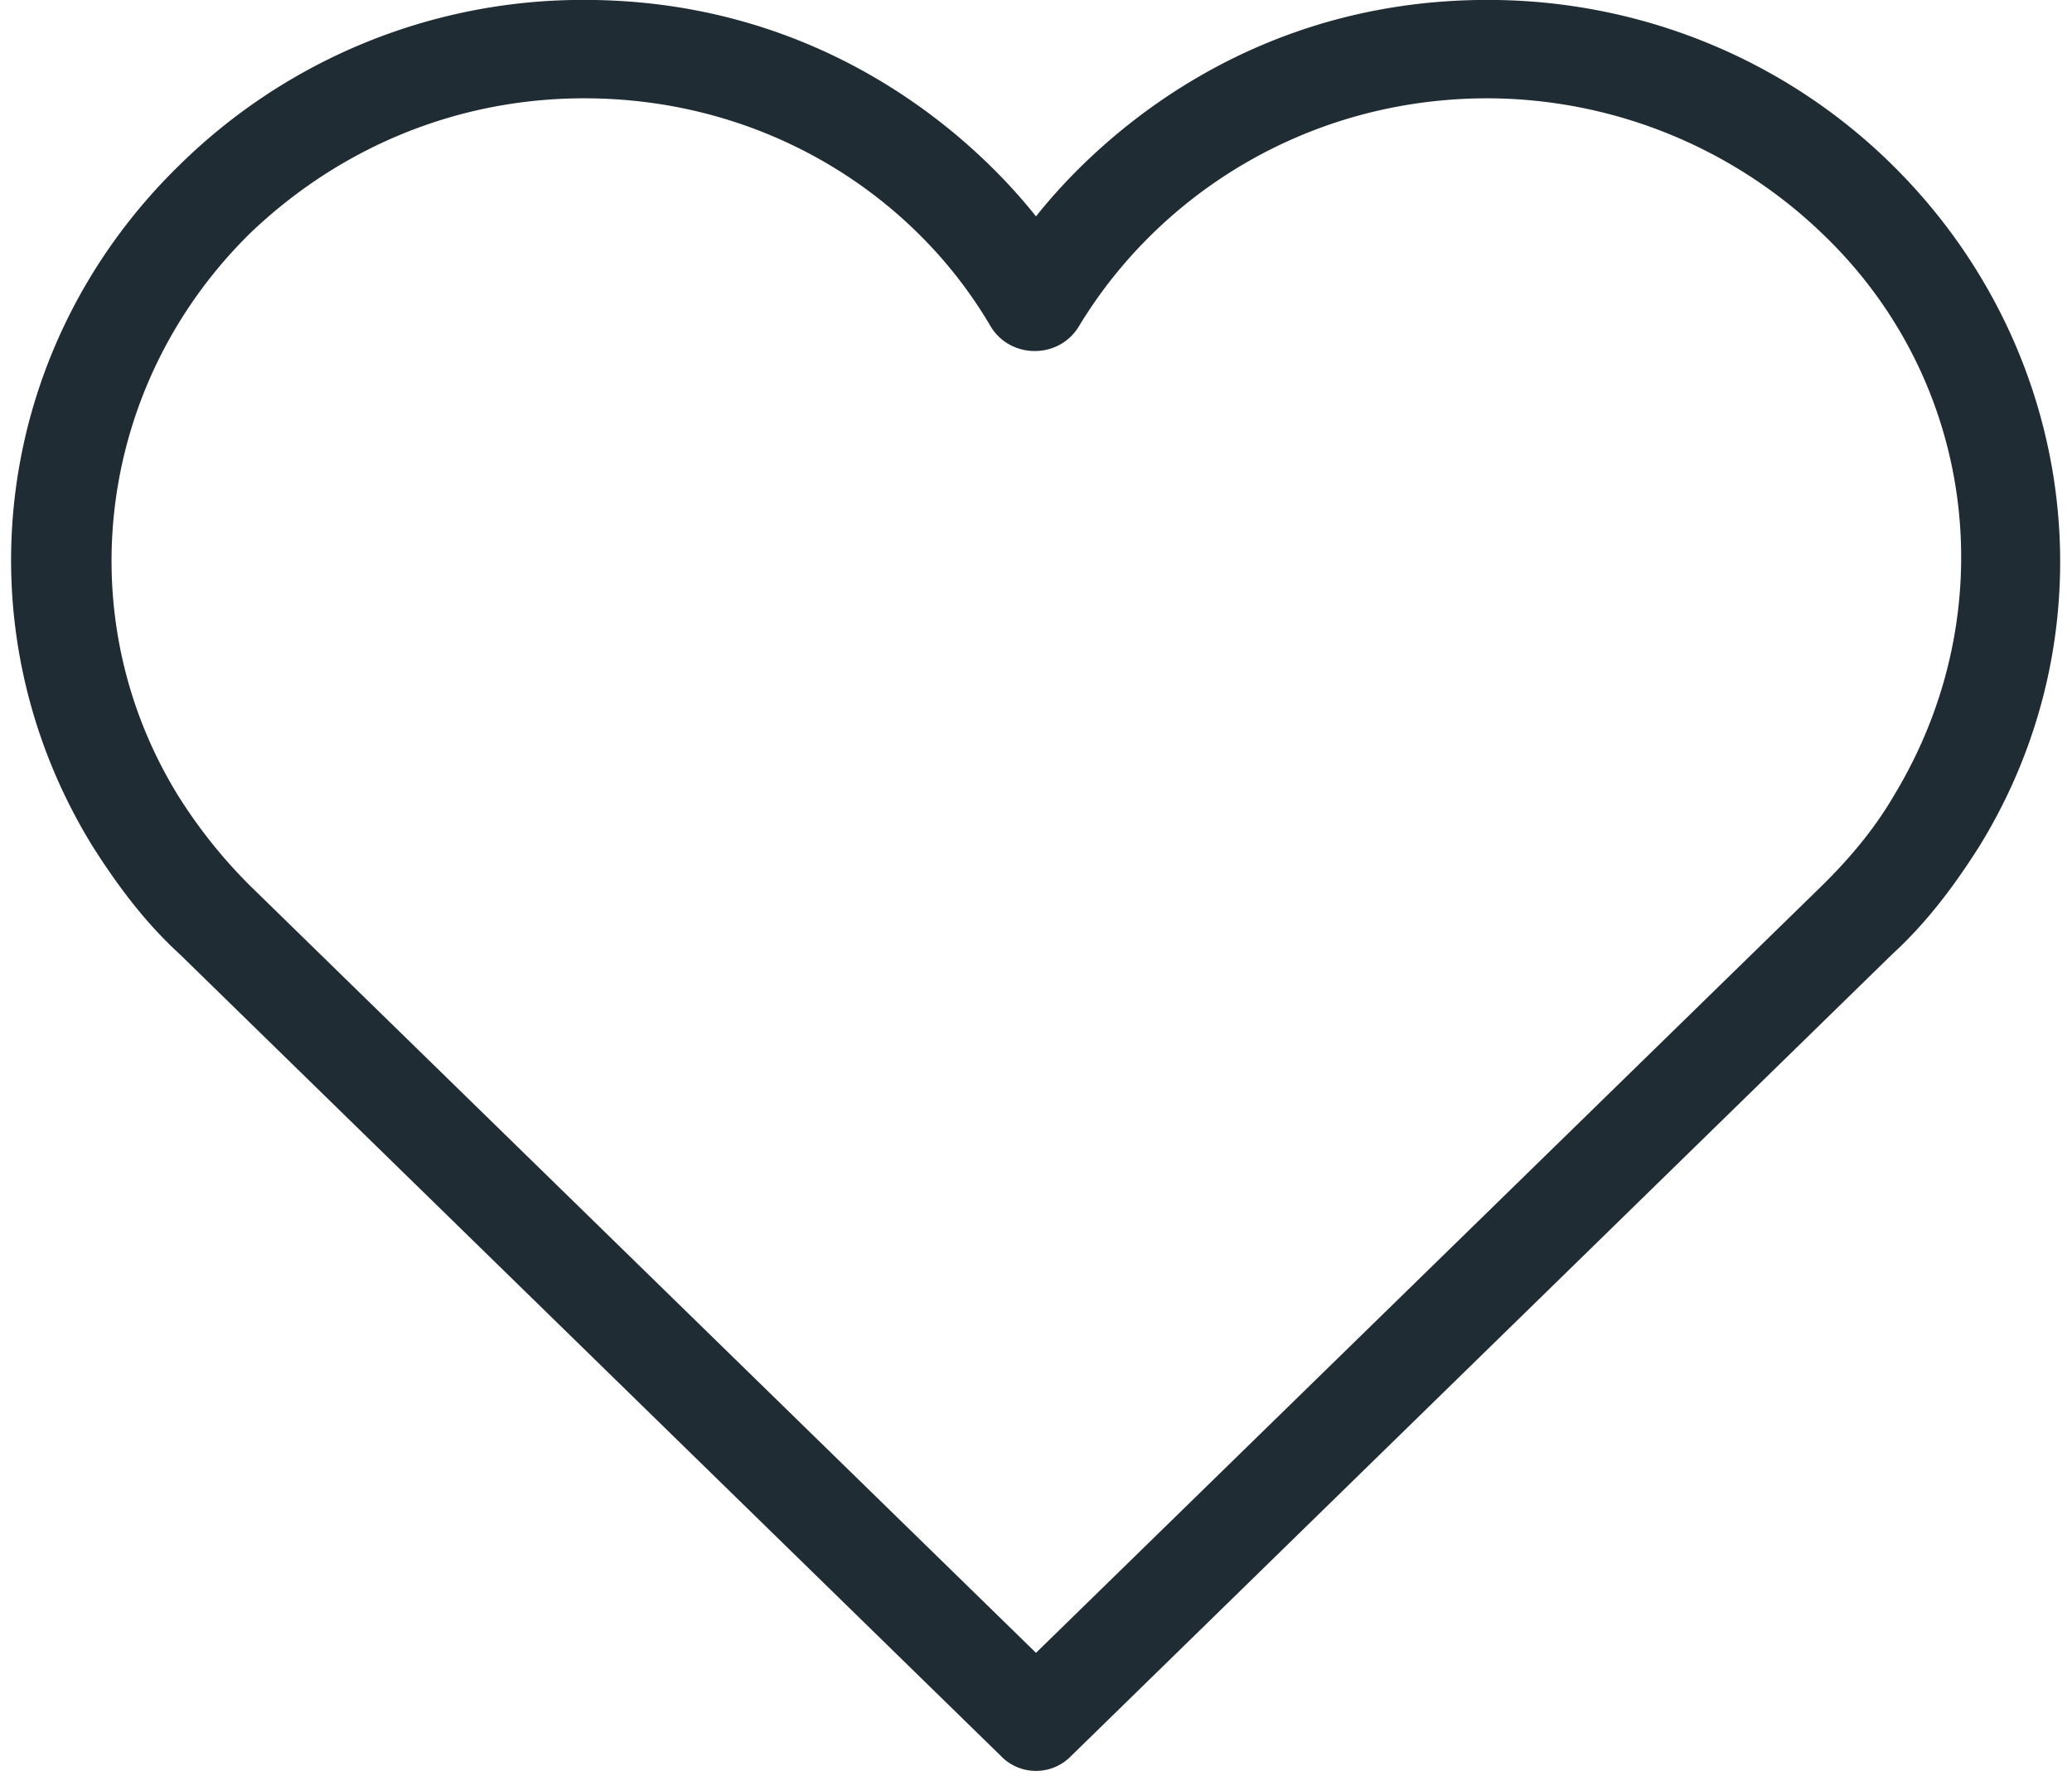 <svg xmlns="http://www.w3.org/2000/svg" width="49" height="42" viewBox="0 0 49 42"><g><g><path fill="#1f2c33" d="M23.674 41.533L4.254 22.57c-.827-.756-1.476-1.629-2.067-2.56C-1 14.832-.173 8.201 4.253 3.896a13.588 13.588 0 0 1 9.563-3.898c5.667 0 9.208 3.258 10.684 5.12 1.476-1.862 5.017-5.12 10.684-5.12 3.6 0 7.024 1.396 9.562 3.898C49.114 8.201 50 14.832 46.812 20.01c-.59.931-1.24 1.804-2.066 2.56l-19.42 18.964a1.153 1.153 0 0 1-1.652 0zM13.816 2.325c-3.01 0-5.785 1.163-7.91 3.2-3.6 3.548-4.309 9.016-1.712 13.263a11.974 11.974 0 0 0 1.712 2.152L24.5 39.09l18.594-18.15c.649-.64 1.24-1.338 1.711-2.152 2.598-4.305 1.948-9.773-1.711-13.264a11.456 11.456 0 0 0-7.91-3.199c-4.25 0-7.792 2.27-9.68 5.41-.473.756-1.594.756-2.067 0-1.83-3.14-5.371-5.41-9.621-5.41z"/></g></g></svg>